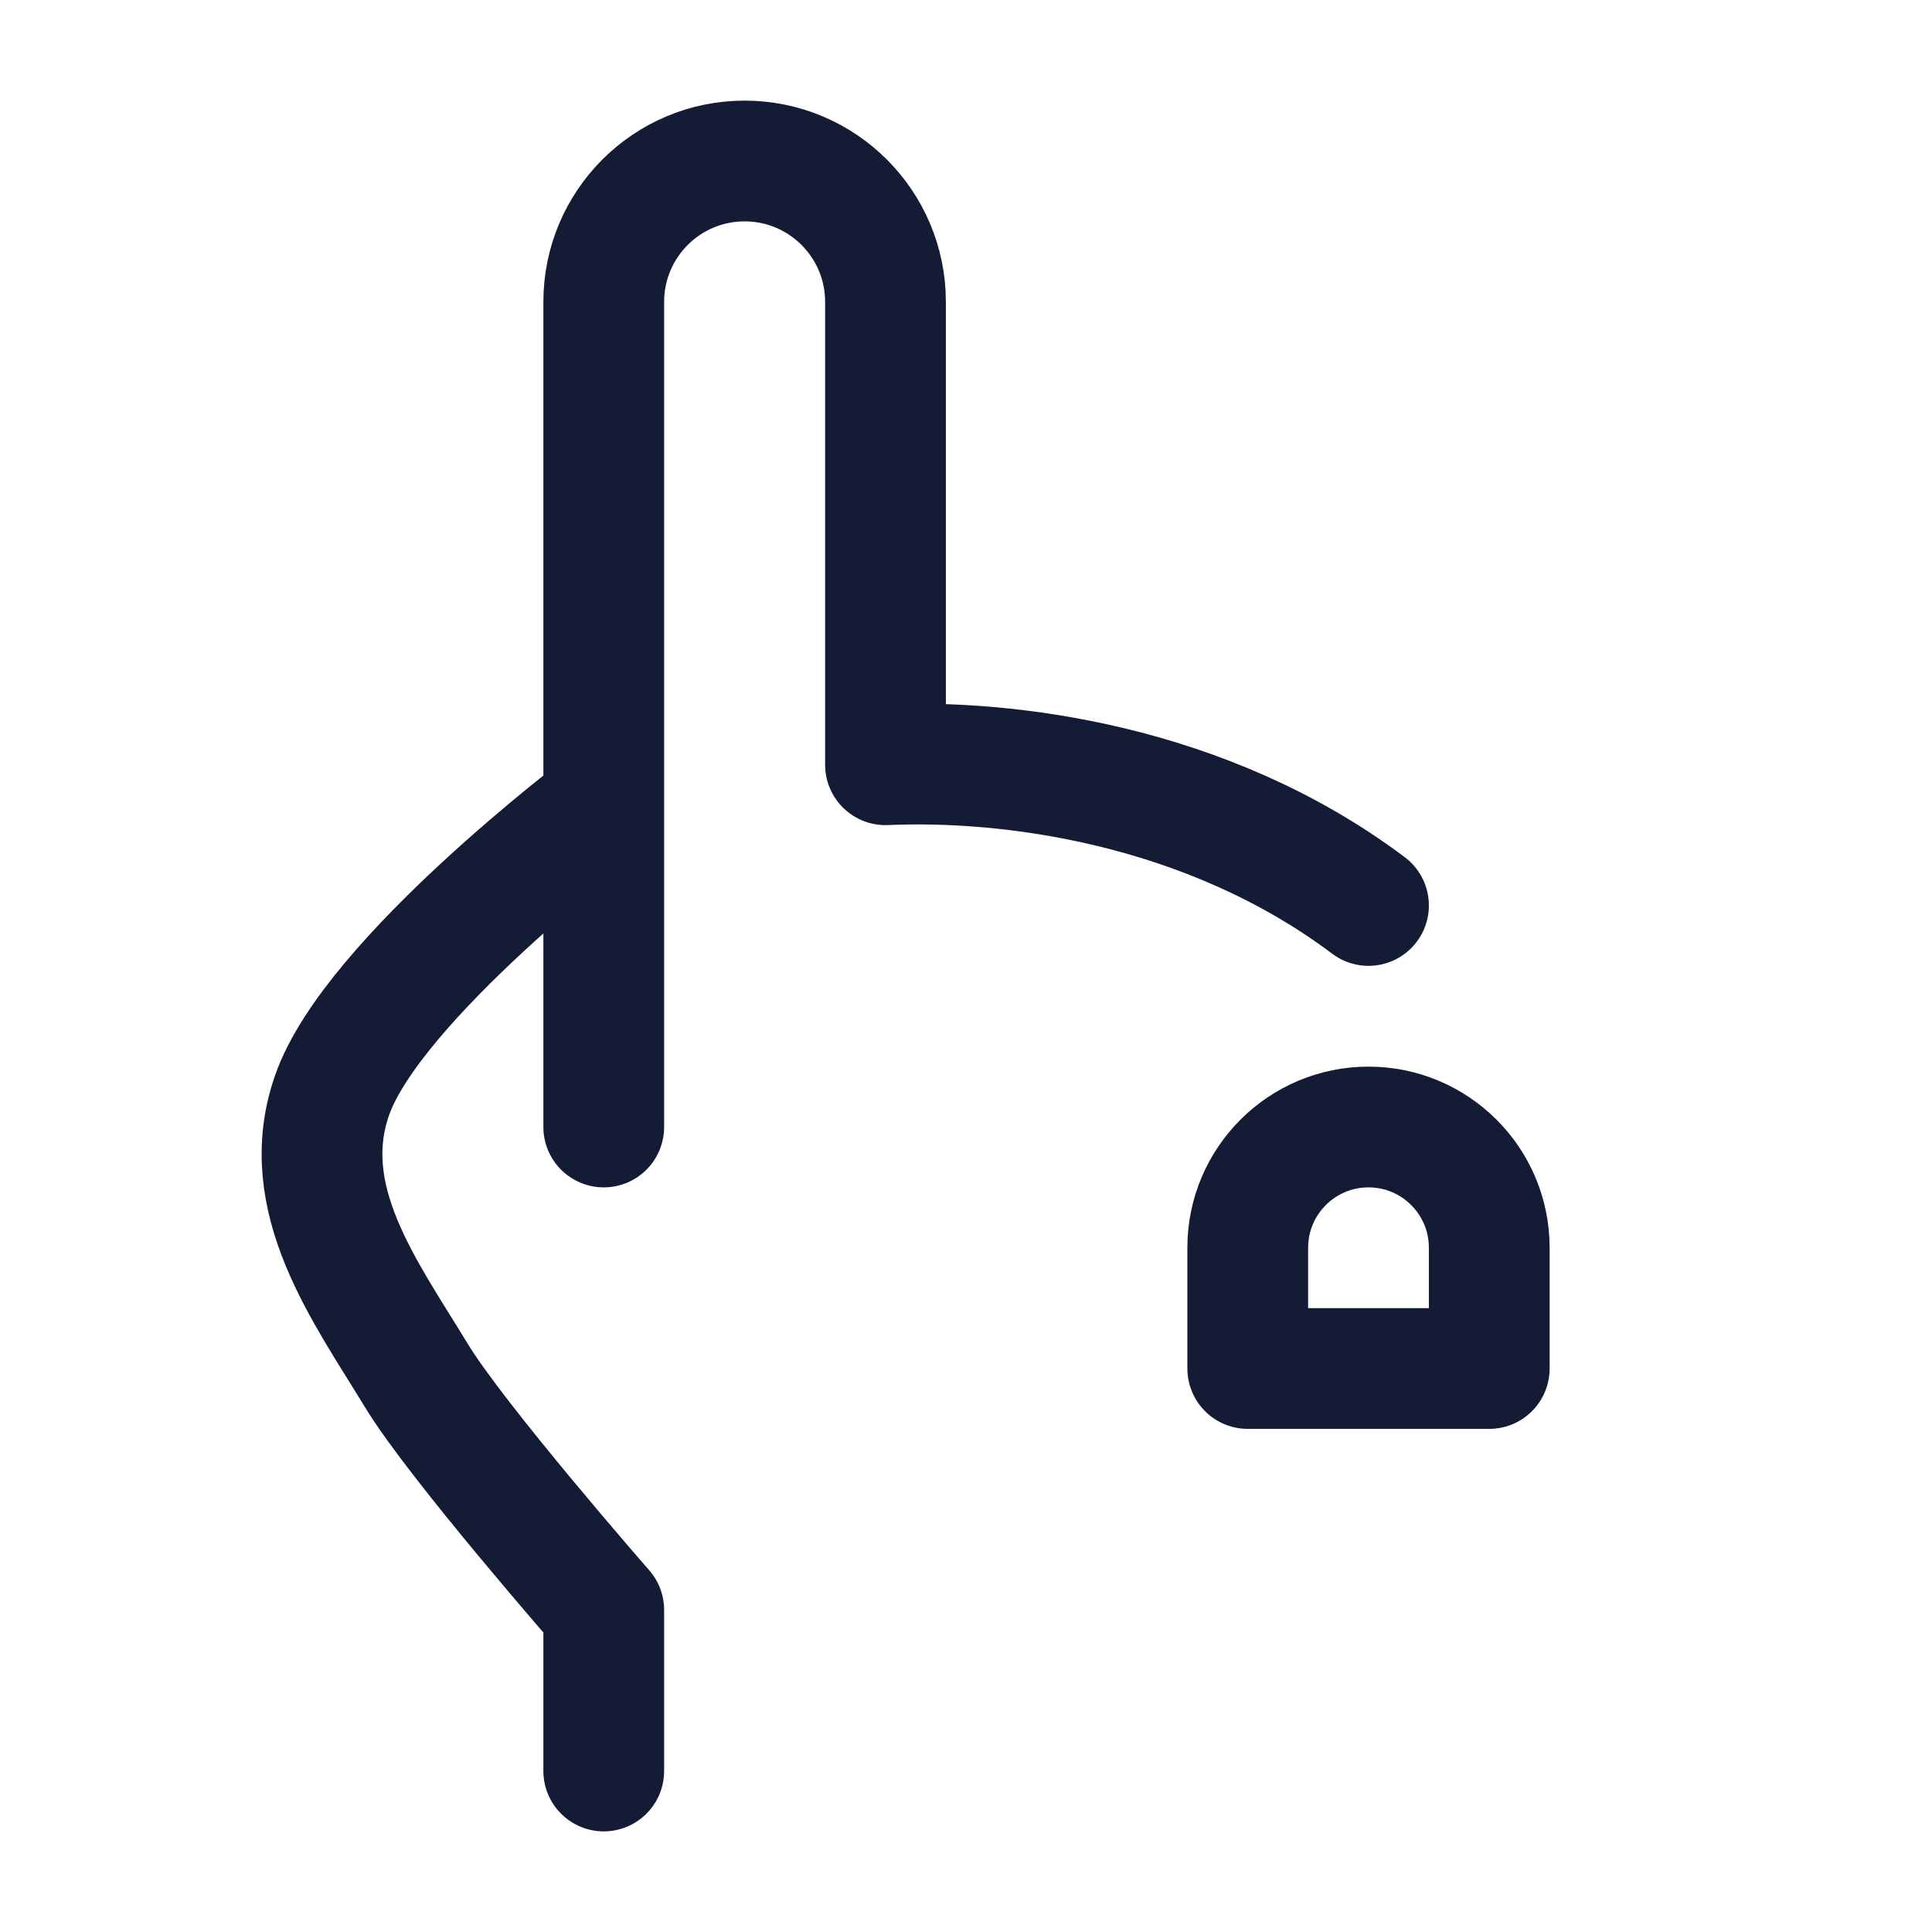 <svg width="24" height="24" viewBox="0 0 24 24" fill="none" xmlns="http://www.w3.org/2000/svg">
<path d="M7.5 14V3.75C7.5 2.784 8.283 2 9.25 2C10.216 2 11 2.784 11 3.75V9.5C12.498 9.433 14.975 9.727 17 11.248M7.5 22V20C7.5 20 5.672 17.91 5.175 17.091C4.532 16.034 3.678 14.892 4.124 13.609C4.624 12.169 7.5 10 7.5 10" stroke="#141B34" stroke-width="1.5" stroke-linecap="round" stroke-linejoin="round"/>
<path d="M15.5 15.5C15.5 14.672 16.172 14 17 14C17.828 14 18.5 14.672 18.5 15.5V17H15.5V15.5Z" stroke="#141B34" stroke-width="1.5" stroke-linejoin="round"/>
</svg>
